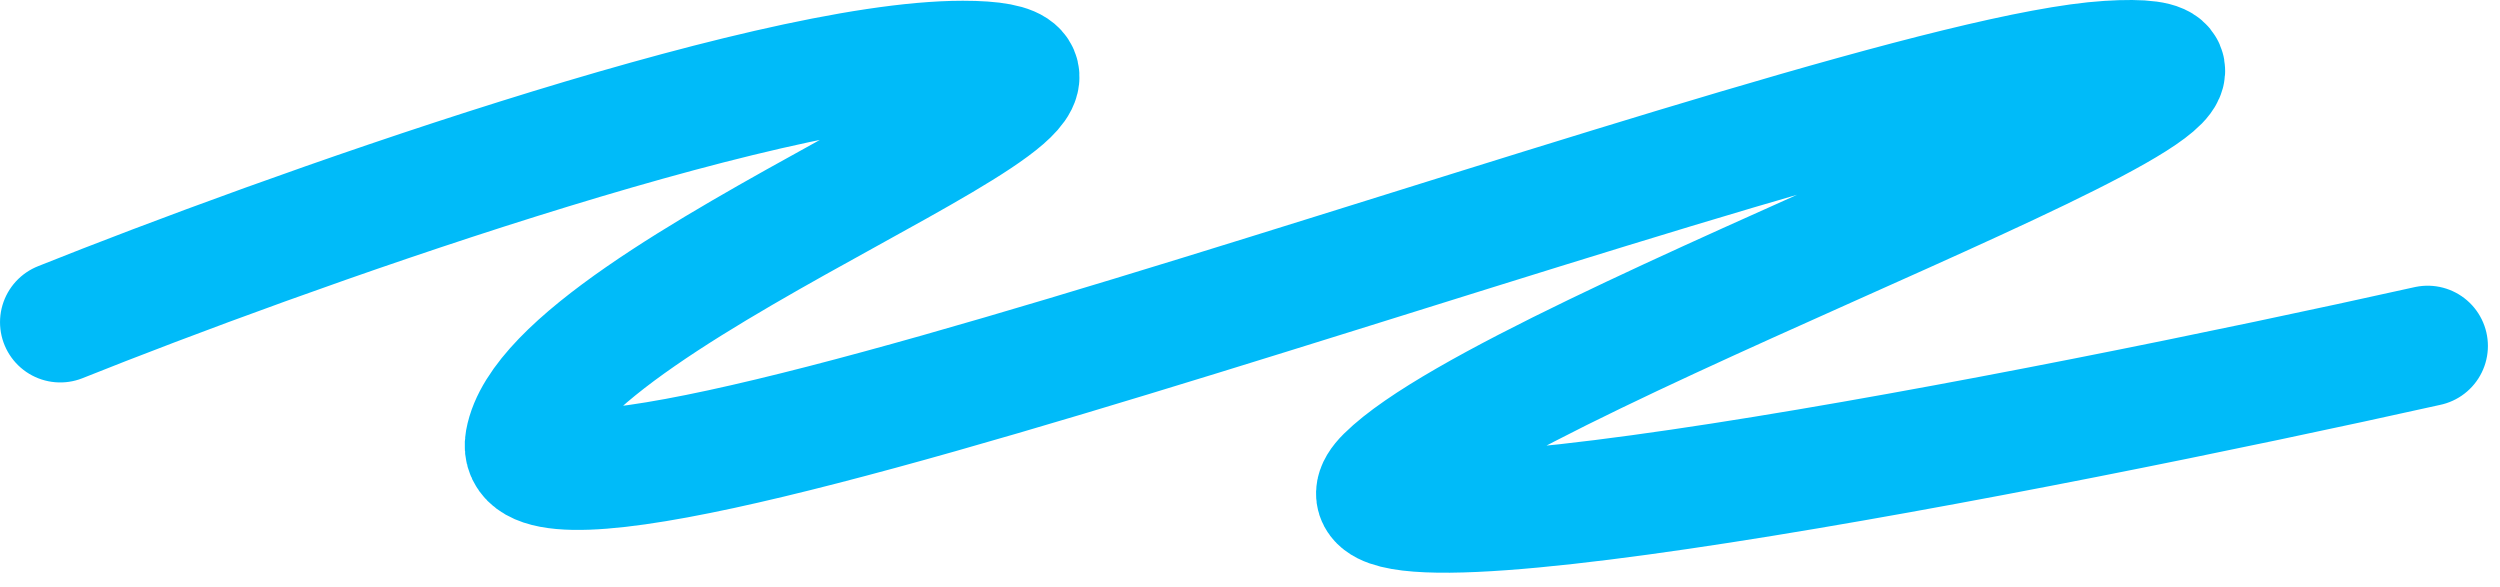 <svg width="166" height="39" viewBox="0 0 166 39" fill="none" xmlns="http://www.w3.org/2000/svg">
<path d="M161.197 22.971C135.228 28.753 85.042 38.581 92.049 31.643C100.808 22.971 158.892 2.867 139.992 4.05C121.091 5.233 33.043 39.527 34.887 29.278C36.731 19.029 80.525 4.05 63.929 4.05C50.653 4.05 18.445 15.613 4.001 21.394" stroke="#00BBF9" stroke-width="8" stroke-linecap="round"/>
</svg>
